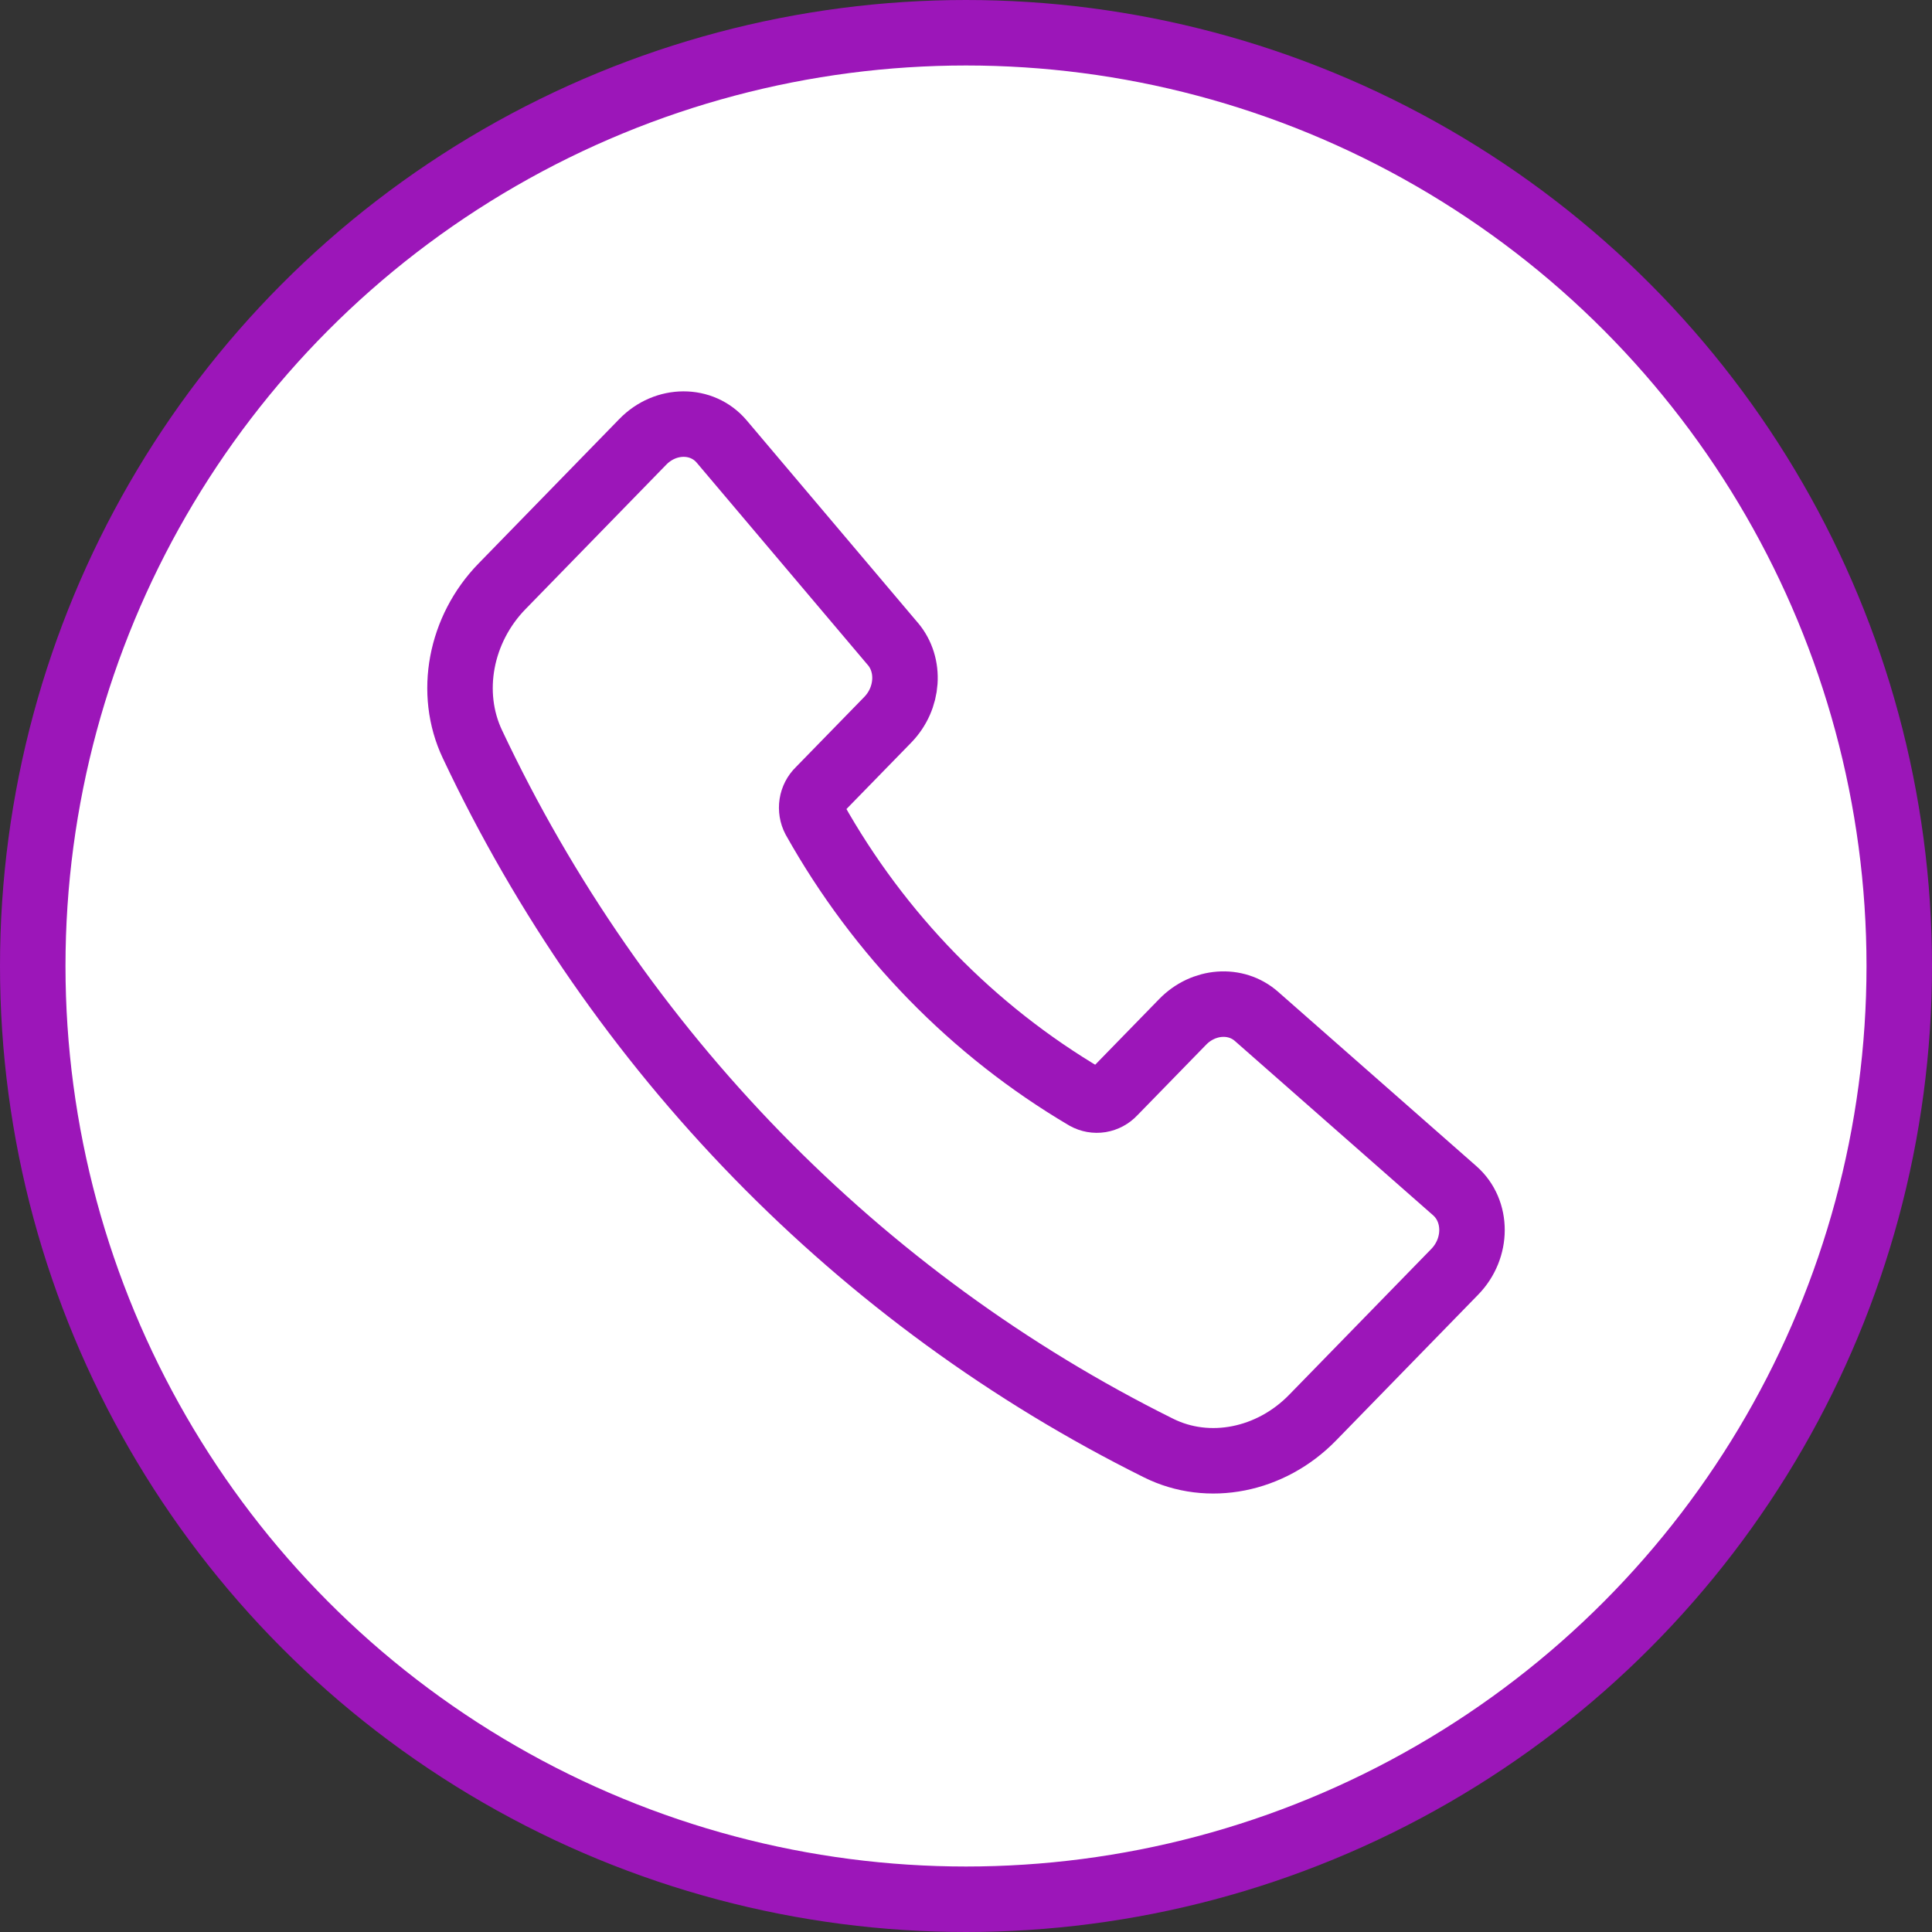<svg width="59" height="59" viewBox="0 0 59 59" fill="none" xmlns="http://www.w3.org/2000/svg">
<rect x="0" y="0" width="59" height="59" fill="#333333" stroke="none"/>
<circle cx="29.5" cy="29.5" r="28.5" fill="white" stroke="#9C16B9" stroke-width="2"/>
<path d="M27.266 19.664L22.039 13.483C21.436 12.771 20.331 12.774 19.631 13.492L15.332 17.904C14.053 19.216 13.687 21.165 14.427 22.727C18.849 32.105 26.232 39.679 35.382 44.222C36.905 44.98 38.806 44.605 40.085 43.292L44.424 38.84C45.127 38.12 45.129 36.982 44.427 36.364L38.37 31.038C37.737 30.481 36.752 30.554 36.117 31.206L34.01 33.368C33.902 33.484 33.76 33.56 33.605 33.586C33.451 33.611 33.293 33.583 33.155 33.507C29.71 31.475 26.852 28.544 24.872 25.012C24.798 24.871 24.772 24.709 24.796 24.55C24.821 24.392 24.895 24.246 25.009 24.136L27.11 21.981C27.747 21.326 27.816 20.313 27.266 19.662V19.664Z" stroke="#9C16B9" stroke-width="2" stroke-linecap="round" stroke-linejoin="round"/>
</svg>
